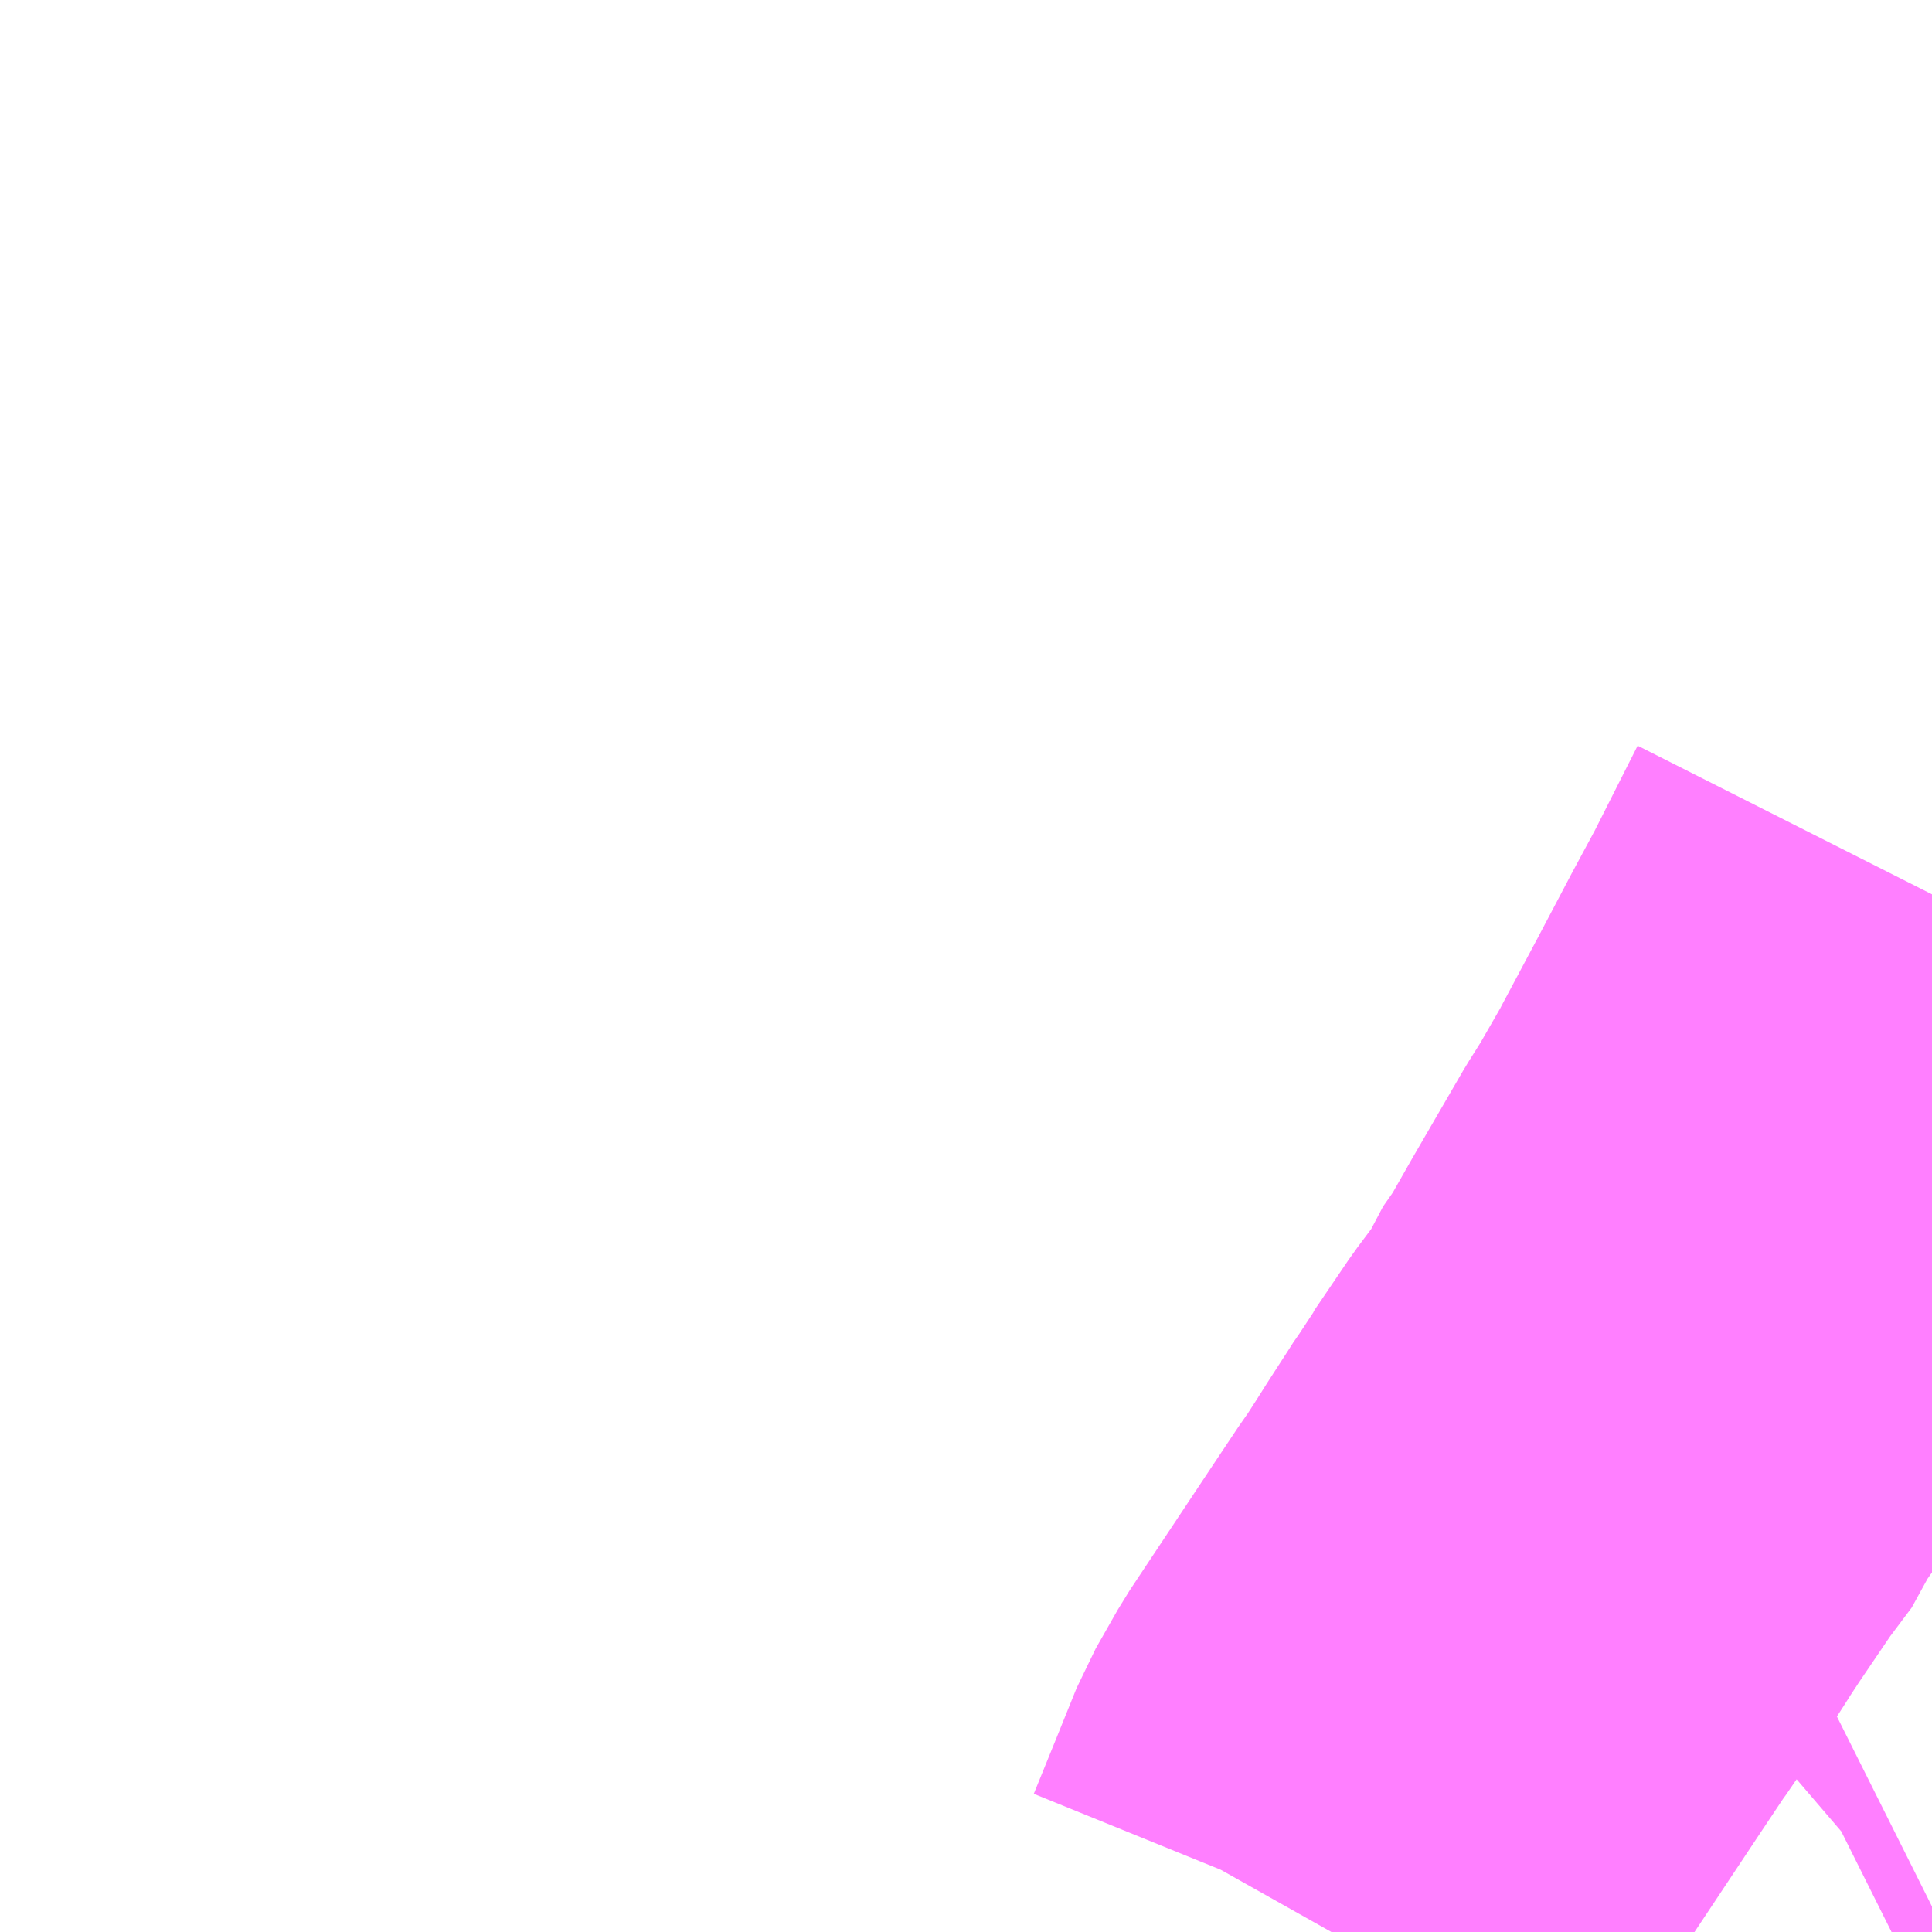 <?xml version="1.0" encoding="UTF-8"?>
<svg  xmlns="http://www.w3.org/2000/svg" xmlns:xlink="http://www.w3.org/1999/xlink" xmlns:go="http://purl.org/svgmap/profile" property="N07_001,N07_002,N07_003,N07_004,N07_005,N07_006,N07_007" viewBox="14102.051 -3878.174 2.197 2.197" go:dataArea="14102.05078125 -3878.173828125 2.197265625 2.197265625" >
<globalCoordinateSystem srsName="http://purl.org/crs/84" transform="matrix(100.0,0.0,0.0,-100.0,0.0,0.0)" />
<defs>
 <g id="p0" >
  <circle cx="0.0" cy="0.0" r="3" stroke="green" stroke-width="0.75" vector-effect="non-scaling-stroke" />
 </g>
</defs>
<g fill="none" fill-rule="evenodd" stroke="#FF00FF" stroke-width="0.75" opacity="0.5" vector-effect="non-scaling-stroke" stroke-linejoin="bevel" >
<path content="3,栗原市,一関築館線,6.0,4.0,4.0," xlink:title="3" d="M14103.565,-3875.977L14103.574,-3875.993L14103.6,-3876.057L14103.623,-3876.114L14103.648,-3876.158L14103.737,-3876.292L14103.771,-3876.343L14103.779,-3876.354L14103.797,-3876.382L14103.809,-3876.401L14103.831,-3876.435L14103.838,-3876.446L14103.844,-3876.454L14103.852,-3876.468L14103.855,-3876.472L14103.895,-3876.531L14103.925,-3876.571L14103.931,-3876.587L14103.952,-3876.617L14103.981,-3876.668L14104.039,-3876.768L14104.056,-3876.795L14104.087,-3876.849L14104.09,-3876.855L14104.13,-3876.93L14104.169,-3877.004L14104.197,-3877.056L14104.248,-3877.157"/>
<path content="3,栗原市,志波姫地区市民バス（北部コース）,999.9,0.0,0.0," xlink:title="3" d="M14104.248,-3876.006L14104.244,-3876.004L14104.23,-3875.992L14104.226,-3875.99L14104.218,-3875.985L14104.202,-3875.977"/>
</g>
</svg>

